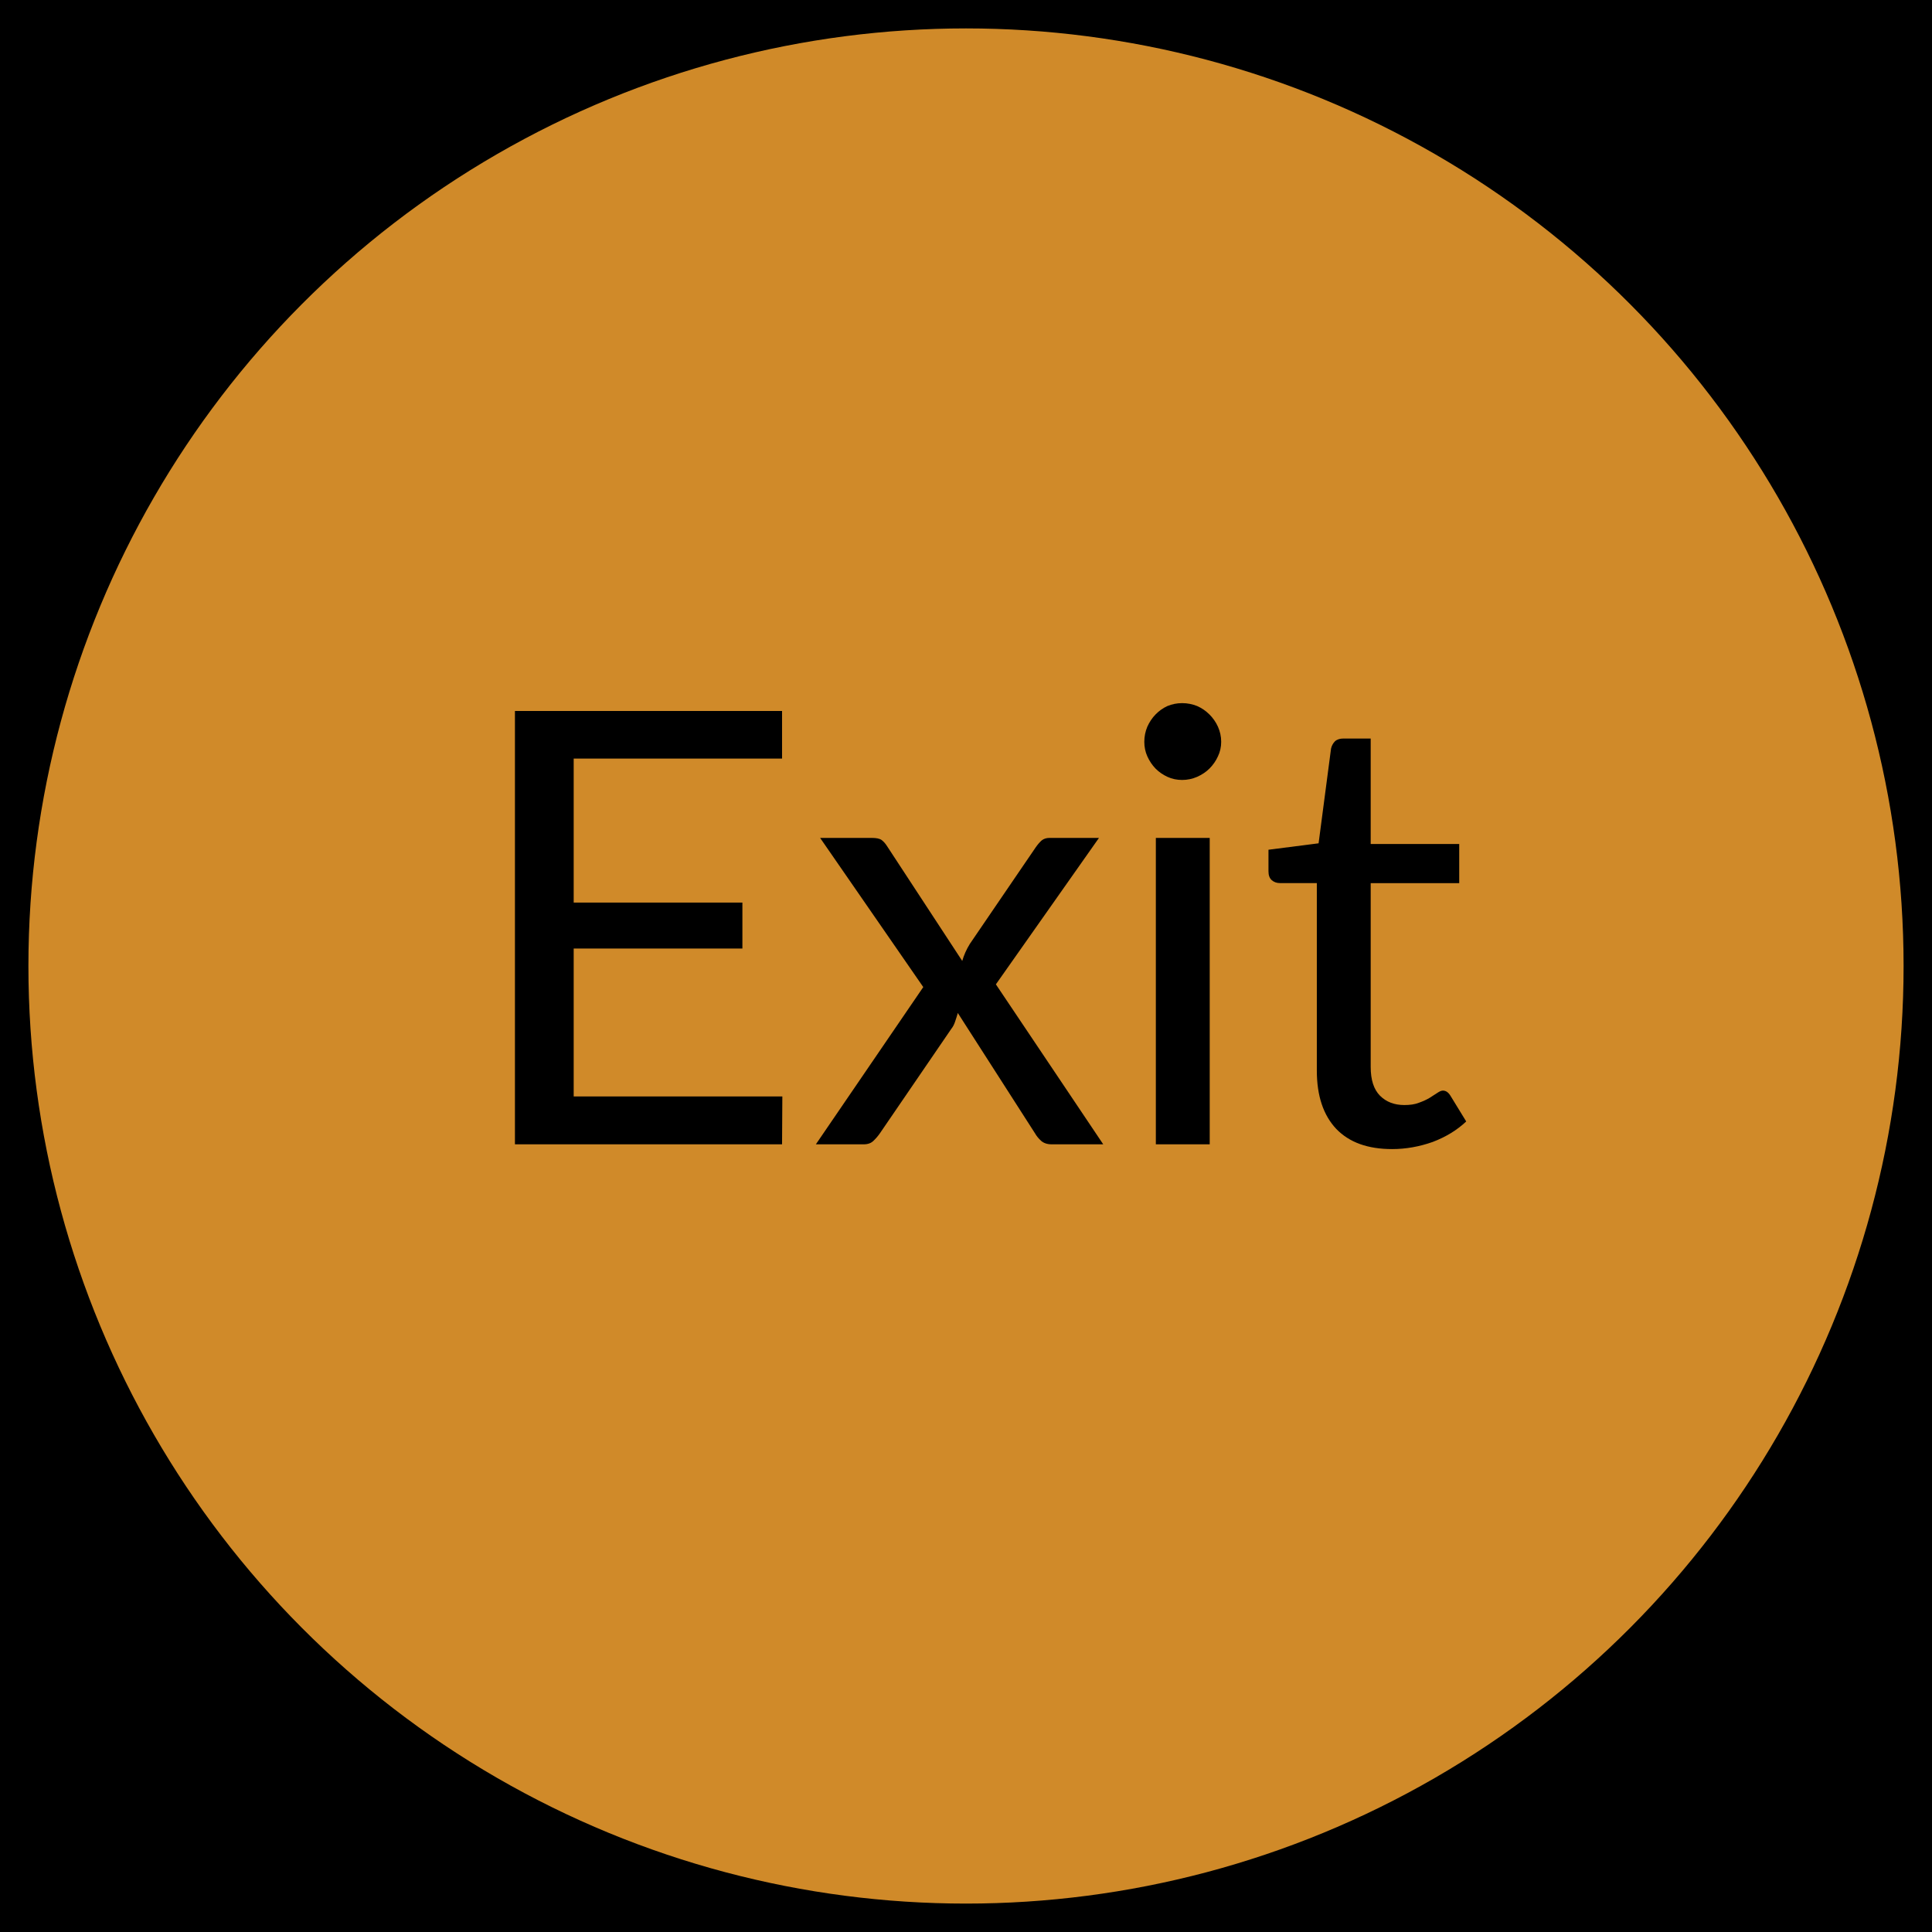 <?xml version="1.0" encoding="utf-8"?>
<!-- Generator: Adobe Illustrator 21.0.0, SVG Export Plug-In . SVG Version: 6.00 Build 0)  -->
<!DOCTYPE svg PUBLIC "-//W3C//DTD SVG 1.1//EN" "http://www.w3.org/Graphics/SVG/1.1/DTD/svg11.dtd">
<svg version="1.1" id="Layer_1" xmlns:x="http://ns.adobe.com/Extensibility/1.0/" xmlns:i="http://ns.adobe.com/AdobeIllustrator/10.0/" xmlns:graph="http://ns.adobe.com/Graphs/1.0/"
	 xmlns="http://www.w3.org/2000/svg" xmlns:xlink="http://www.w3.org/1999/xlink" x="0px" y="0px" viewBox="0 0 34 34"
	 style="enable-background:new 0 0 34 34;" xml:space="preserve">
<rect width="34" height="34"/>
<g>
	<g>
		<circle style="fill:#D08A29;" cx="17" cy="17" r="16.5"/>
	</g>
	<g>
		<g>
			<g>
				<path d="M13.768,19.296l-0.005,0.842H9.062v-7.626h4.701v0.838h-3.667v2.534h2.969
					v0.809h-2.969v2.603H13.768z"/>
				<path d="M19.415,20.138h-0.91c-0.078,0-0.139-0.022-0.184-0.062
					c-0.044-0.04-0.08-0.084-0.109-0.135l-1.356-2.114
					c-0.015,0.051-0.029,0.098-0.046,0.146c-0.016,0.051-0.038,0.095-0.067,0.131
					l-1.256,1.837c-0.035,0.051-0.073,0.095-0.115,0.135
					c-0.04,0.04-0.097,0.062-0.168,0.062h-0.846l1.89-2.767l-1.815-2.625h0.91
					c0.078,0,0.135,0.011,0.171,0.036c0.035,0.026,0.067,0.062,0.095,0.106
					l1.325,2.023c0.029-0.102,0.073-0.201,0.133-0.299l1.161-1.702
					c0.033-0.047,0.067-0.087,0.104-0.12c0.036-0.029,0.082-0.044,0.135-0.044
					h0.873l-1.814,2.577L19.415,20.138z"/>
				<path d="M21.491,13.055c0,0.091-0.02,0.179-0.057,0.255
					c-0.036,0.08-0.087,0.153-0.149,0.215c-0.062,0.062-0.135,0.109-0.217,0.146
					c-0.084,0.036-0.171,0.055-0.264,0.055c-0.093,0-0.179-0.018-0.259-0.055
					c-0.078-0.036-0.149-0.084-0.21-0.146c-0.06-0.062-0.108-0.135-0.144-0.215
					c-0.035-0.077-0.053-0.164-0.053-0.255c0-0.095,0.018-0.182,0.053-0.266
					c0.036-0.08,0.084-0.153,0.144-0.215c0.06-0.062,0.131-0.113,0.21-0.149
					c0.08-0.033,0.166-0.051,0.259-0.051c0.093,0,0.18,0.018,0.264,0.051
					c0.082,0.036,0.155,0.087,0.217,0.149c0.062,0.062,0.113,0.135,0.149,0.215
					C21.471,12.873,21.491,12.96,21.491,13.055z M21.289,14.746v5.392h-0.948v-5.392
					H21.289z"/>
				<path d="M24.499,20.222c-0.427,0-0.753-0.117-0.982-0.354
					c-0.228-0.241-0.343-0.583-0.343-1.028v-3.299h-0.649
					c-0.058,0-0.106-0.018-0.144-0.051c-0.04-0.036-0.058-0.087-0.058-0.157
					v-0.379l0.882-0.113l0.219-1.666c0.011-0.051,0.035-0.095,0.071-0.131
					c0.038-0.033,0.087-0.047,0.148-0.047h0.479v1.856h1.558v0.689h-1.558v3.234
					c0,0.23,0.055,0.397,0.164,0.507c0.109,0.109,0.252,0.164,0.427,0.164
					c0.098,0,0.184-0.011,0.257-0.04c0.073-0.026,0.137-0.055,0.19-0.087
					c0.053-0.033,0.098-0.062,0.135-0.087c0.038-0.026,0.071-0.04,0.098-0.04
					c0.051,0,0.095,0.029,0.133,0.091l0.277,0.452
					c-0.162,0.153-0.359,0.273-0.591,0.361
					C24.982,20.178,24.743,20.222,24.499,20.222z"/>
			</g>
		</g>
	</g>
</g>
</svg>
